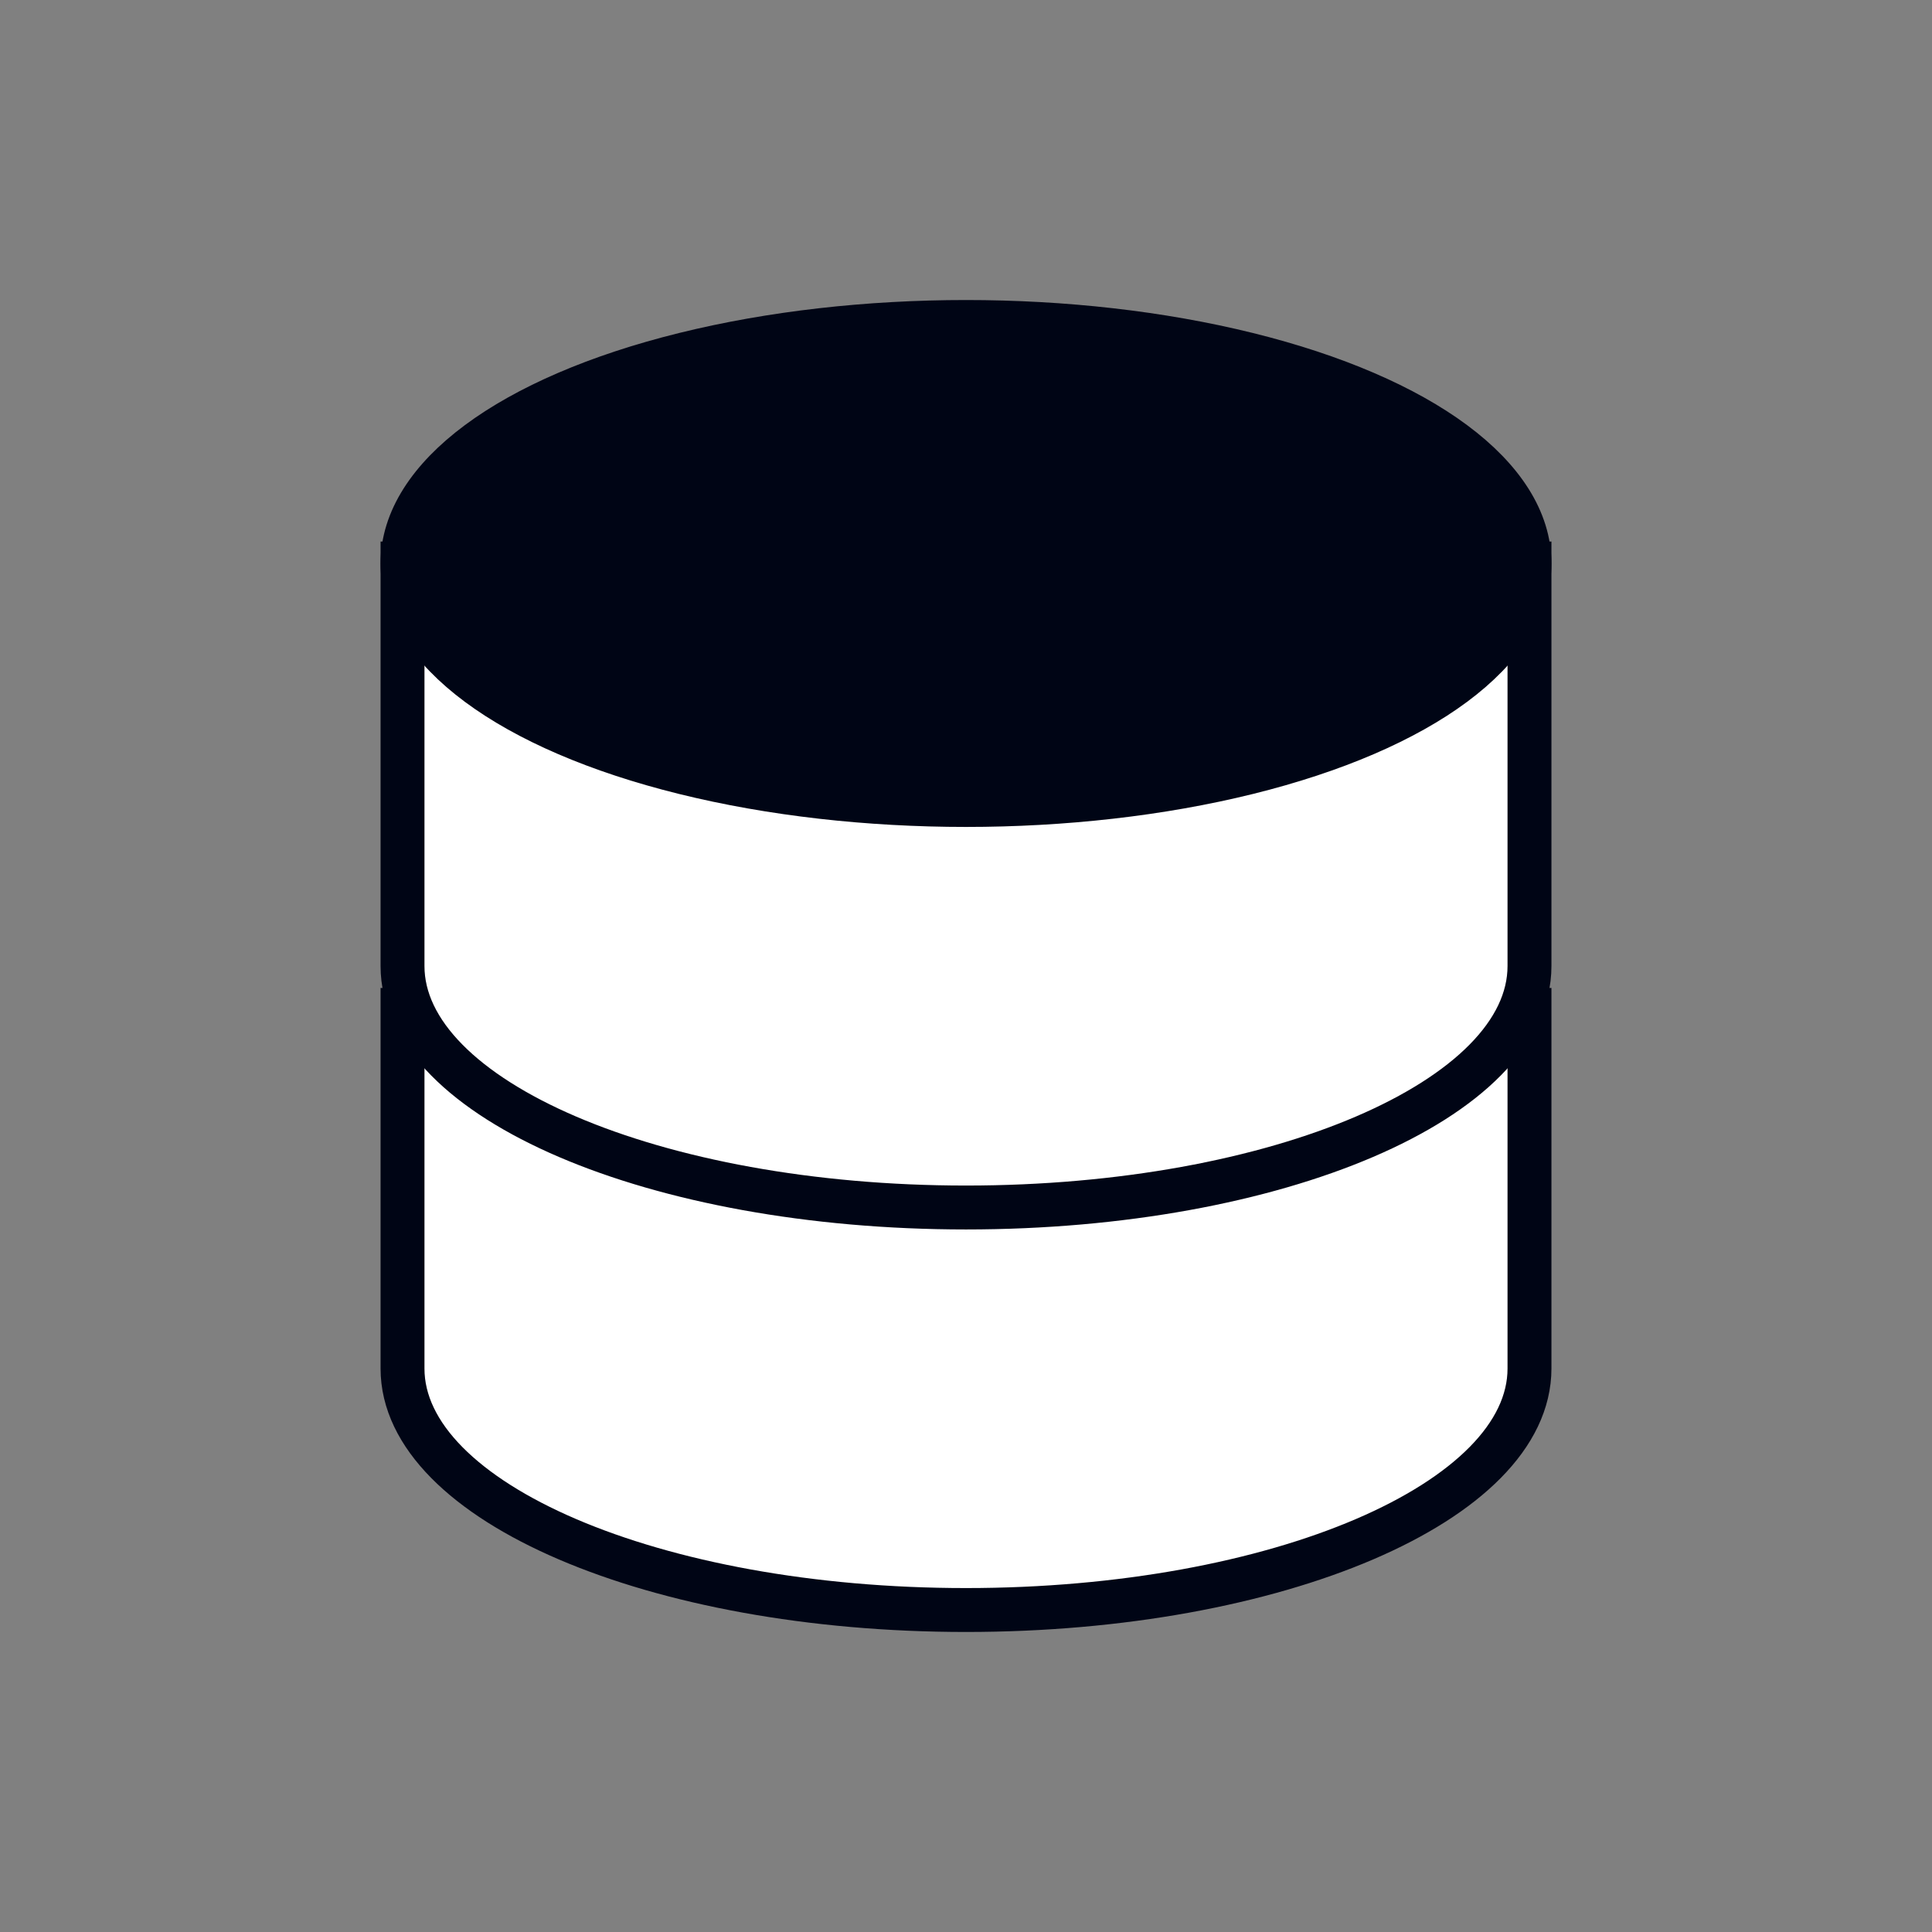 <svg width="44" height="44" viewBox="0 0 44 44" fill="none" xmlns="http://www.w3.org/2000/svg">
<rect x="0" y="0" width="44" height="44" fill="#808080" stroke="none"/>
<path d="M22 36.667C29.088 36.667 34.833 34.204 34.833 31.167V23H9.167V31.167C9.167 34.204 14.912 36.667 22 36.667Z" fill="white" stroke="#000515" stroke-linecap="square"/>
<path d="M22 27.5C29.088 27.5 34.833 25.038 34.833 22V12.833H9.167V22C9.167 25.038 14.912 27.5 22 27.5Z" fill="white" stroke="#000515"/>
<ellipse cx="22" cy="12.833" rx="12.833" ry="5.5" fill="#000515" stroke="#000515"/>
</svg>
